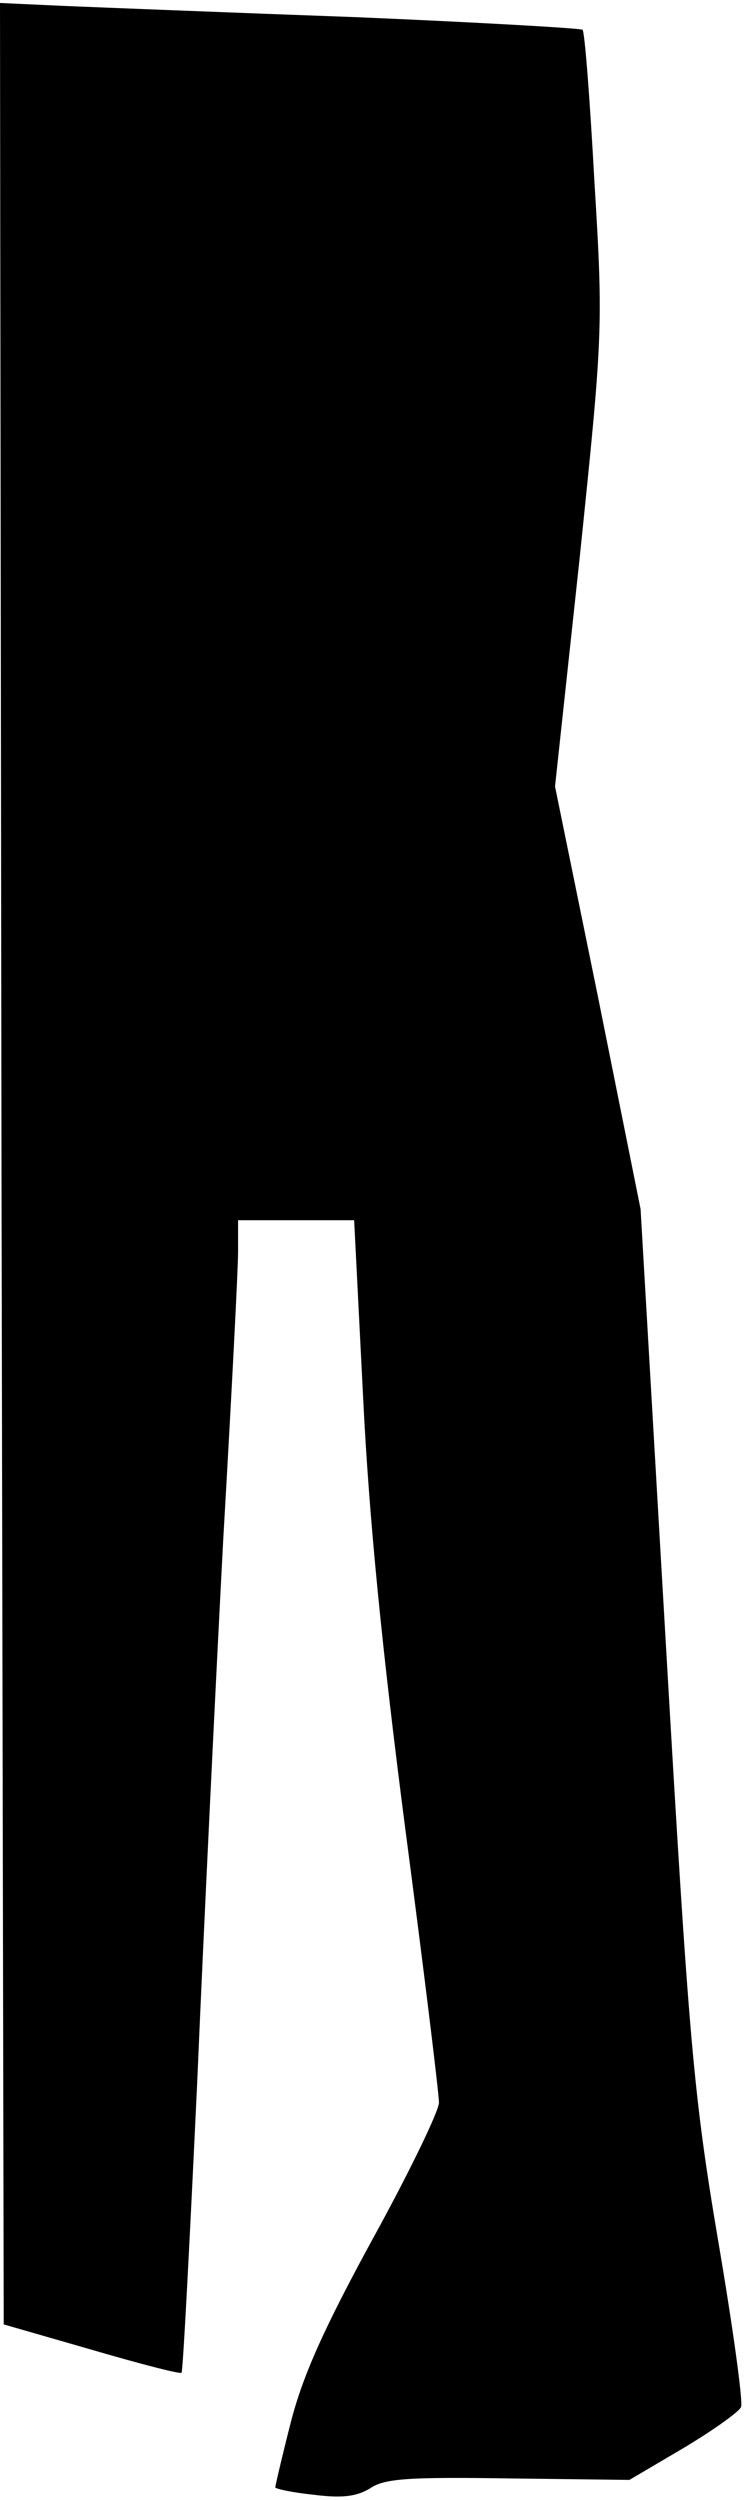 <?xml version="1.0" standalone="no"?>
<!DOCTYPE svg PUBLIC "-//W3C//DTD SVG 20010904//EN"
 "http://www.w3.org/TR/2001/REC-SVG-20010904/DTD/svg10.dtd">
<svg version="1.0" xmlns="http://www.w3.org/2000/svg"
 width="100pt" height="336pt" viewBox="0 0 100 336"
 preserveAspectRatio="xMidYMid meet">
<g transform="translate(0,336) scale(0.1,-0.1)"
fill="#000000" stroke="none">
<path fill="#000000" stroke="none" d="M2 1796 l3 -1560 118 -34 c65 -19 119
-33 121 -31 2 2 11 177 21 389 9 212 25 540 35 730 11 190 20 364 20 388 l0
42 78 0 78 0 12 -237 c8 -165 26 -344 57 -583 25 -190 45 -354 45 -366 0 -11
-40 -94 -89 -183 -66 -121 -94 -184 -110 -246 -12 -47 -21 -86 -21 -88 0 -2
23 -7 52 -10 39 -5 58 -2 76 9 19 13 53 15 186 13 l162 -2 73 43 c40 24 75 49
77 55 3 6 -11 108 -31 225 -33 196 -39 265 -70 800 l-34 585 -57 284 -58 284
33 306 c31 300 32 310 20 506 -6 110 -13 202 -16 205 -2 2 -140 10 -306 17
-166 6 -341 13 -390 15 l-87 4 2 -1560z"/>
</g>
</svg>

